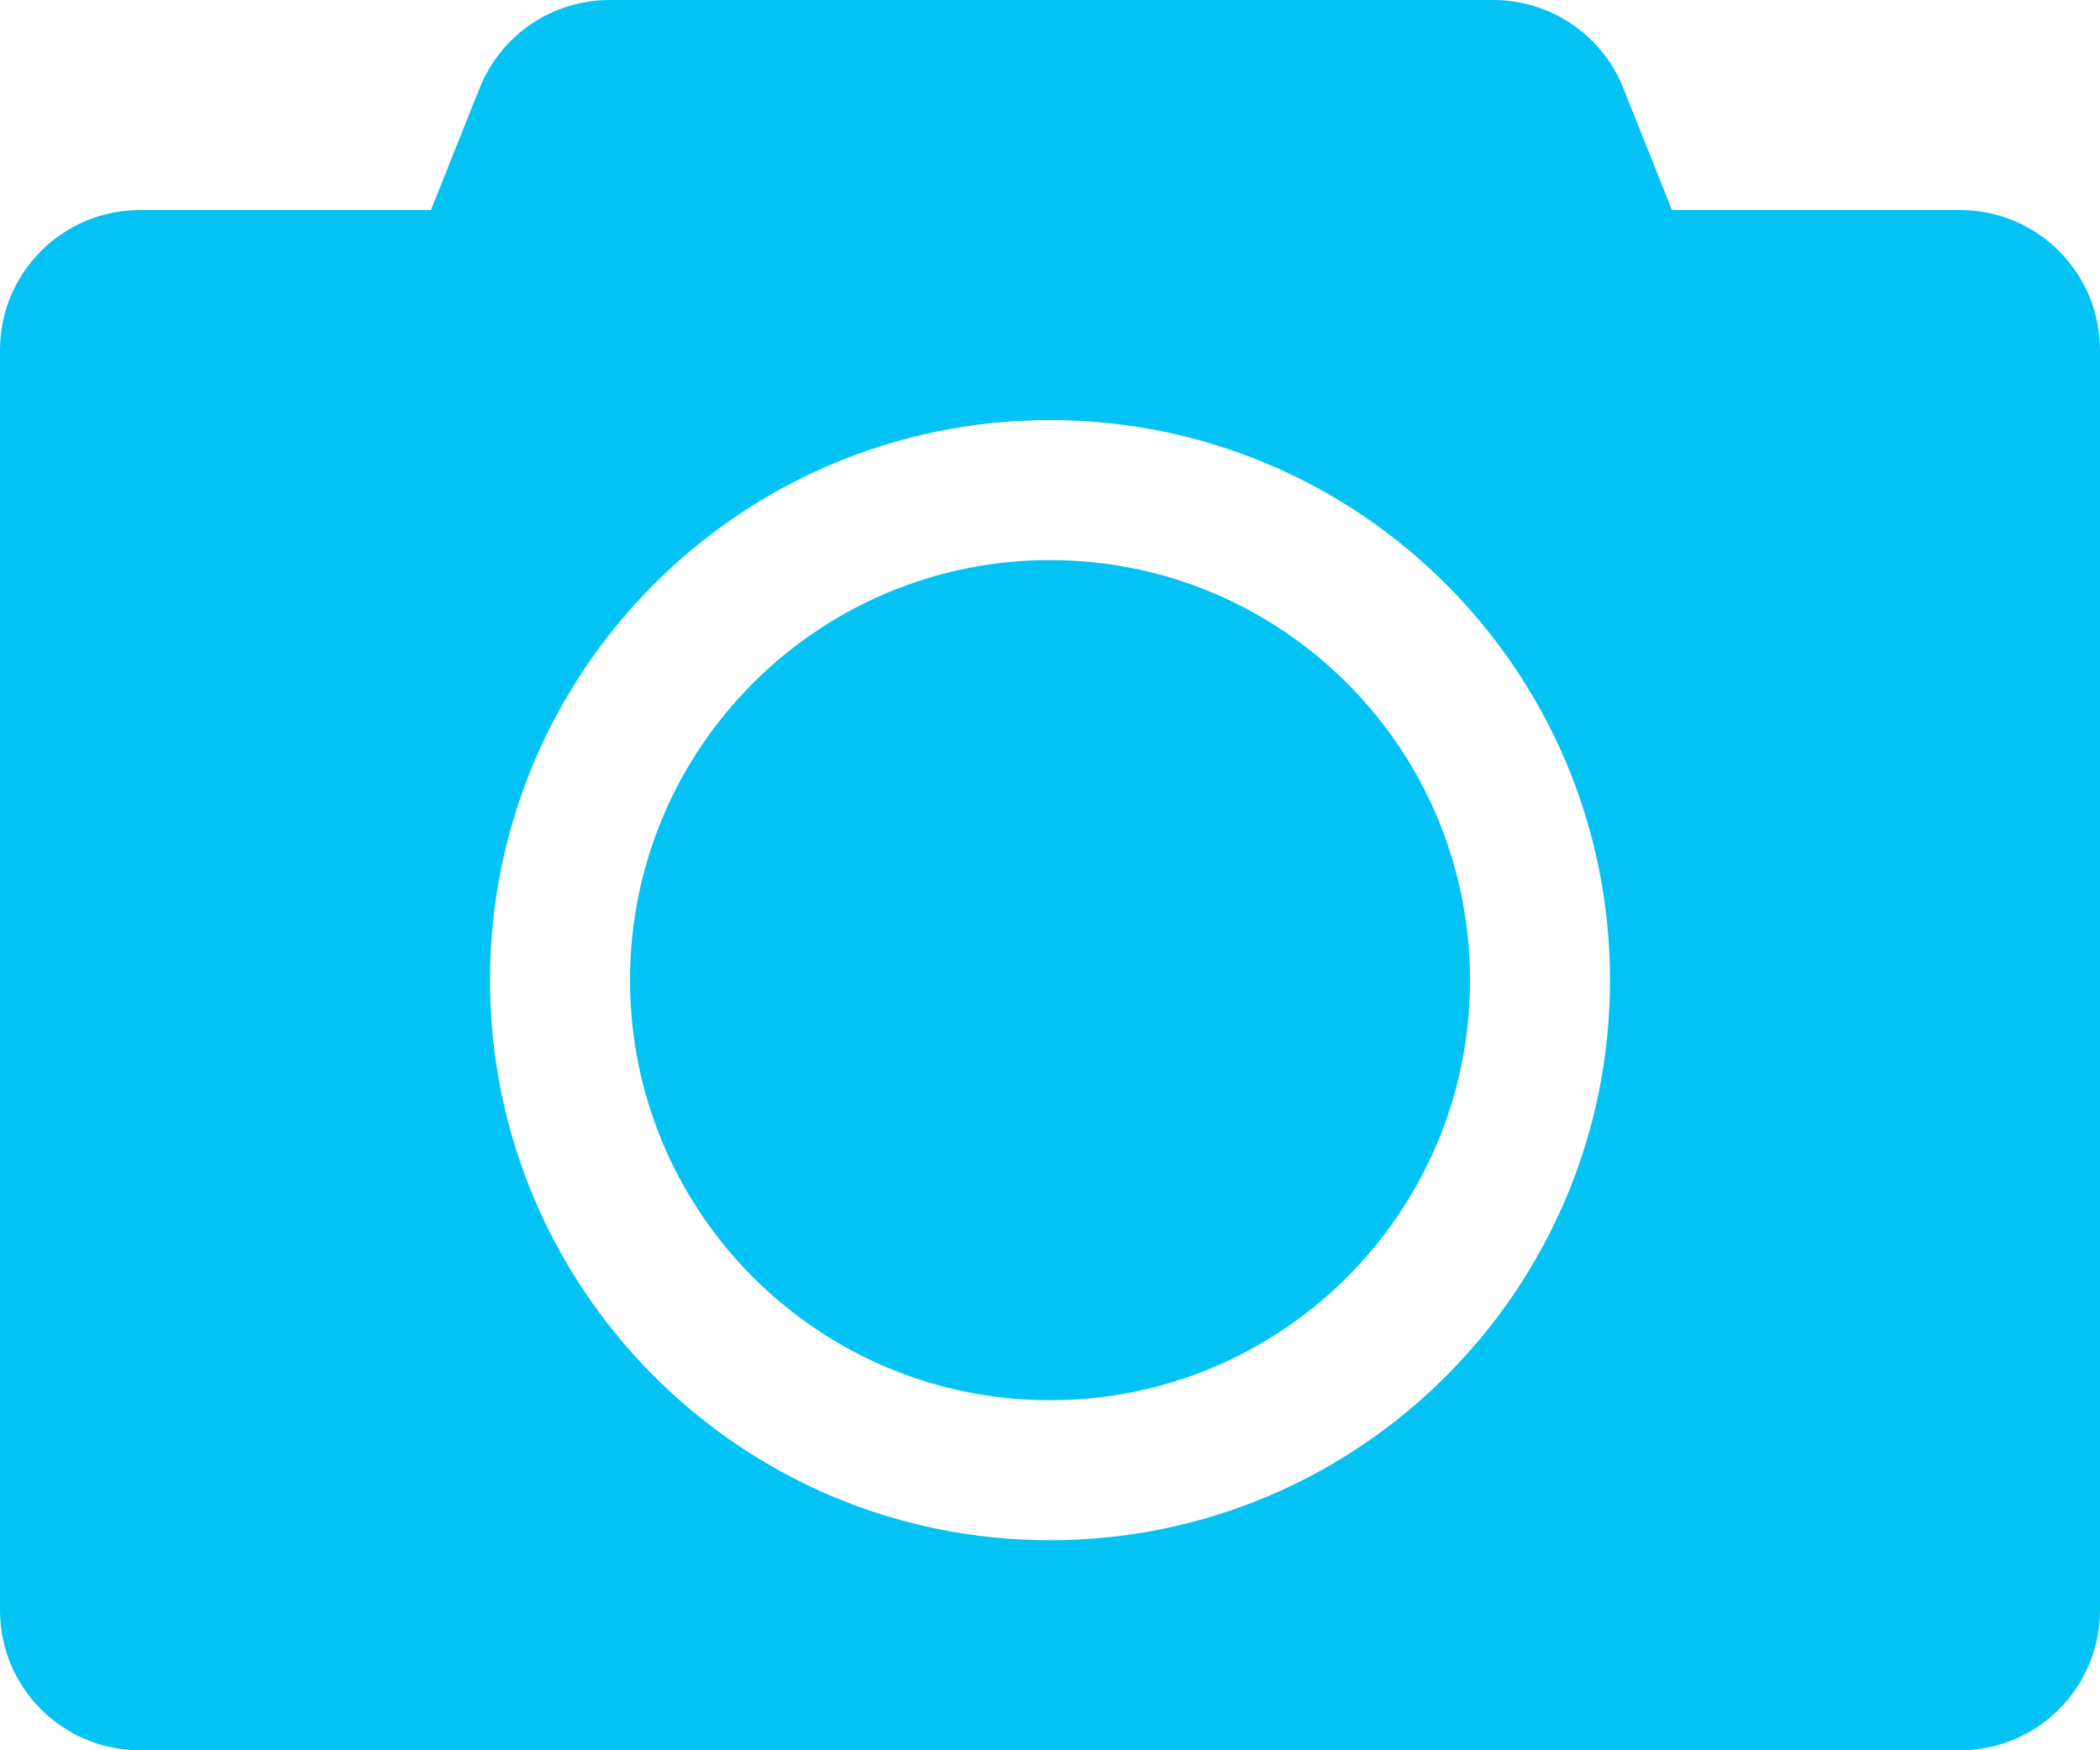 <svg width="30px" height="25px" viewBox="0 0 30 25">
    <g id="Page-1" stroke="none" stroke-width="1" fill="none" fill-rule="evenodd">
        <g transform="translate(-503, -144)" fill="#03C3F4">
            <g id="tab" transform="translate(0, 125)">
                <g id="Group" transform="translate(48, 17)">
                    <path d="M461.156,5 L461.852,3.258 L461.852,3.258 C462.155,2.498 462.891,2 463.709,2 L463.709,2 L476.333,2 C477.151,2 477.887,2.498 478.19,3.258 L478.885,5 L483,5 C484.105,5 485,5.895 485,7 L485,25 C485,26.105 484.105,27 483,27 L457,27 C455.895,27 455,26.105 455,25 L455,7 C455,5.895 455.895,5 457,5 L457,5 L461.156,5 Z M470,24 C474.418,24 478,20.418 478,16 C478,11.582 474.418,8 470,8 C465.582,8 462,11.582 462,16 C462,20.418 465.582,24 470,24 Z M470,22 C466.686,22 464,19.314 464,16 C464,12.686 466.686,10 470,10 C473.314,10 476,12.686 476,16 C476,19.314 473.314,22 470,22 Z" id="Combined-Shape"></path>
                </g>
            </g>
        </g>
    </g>
</svg>